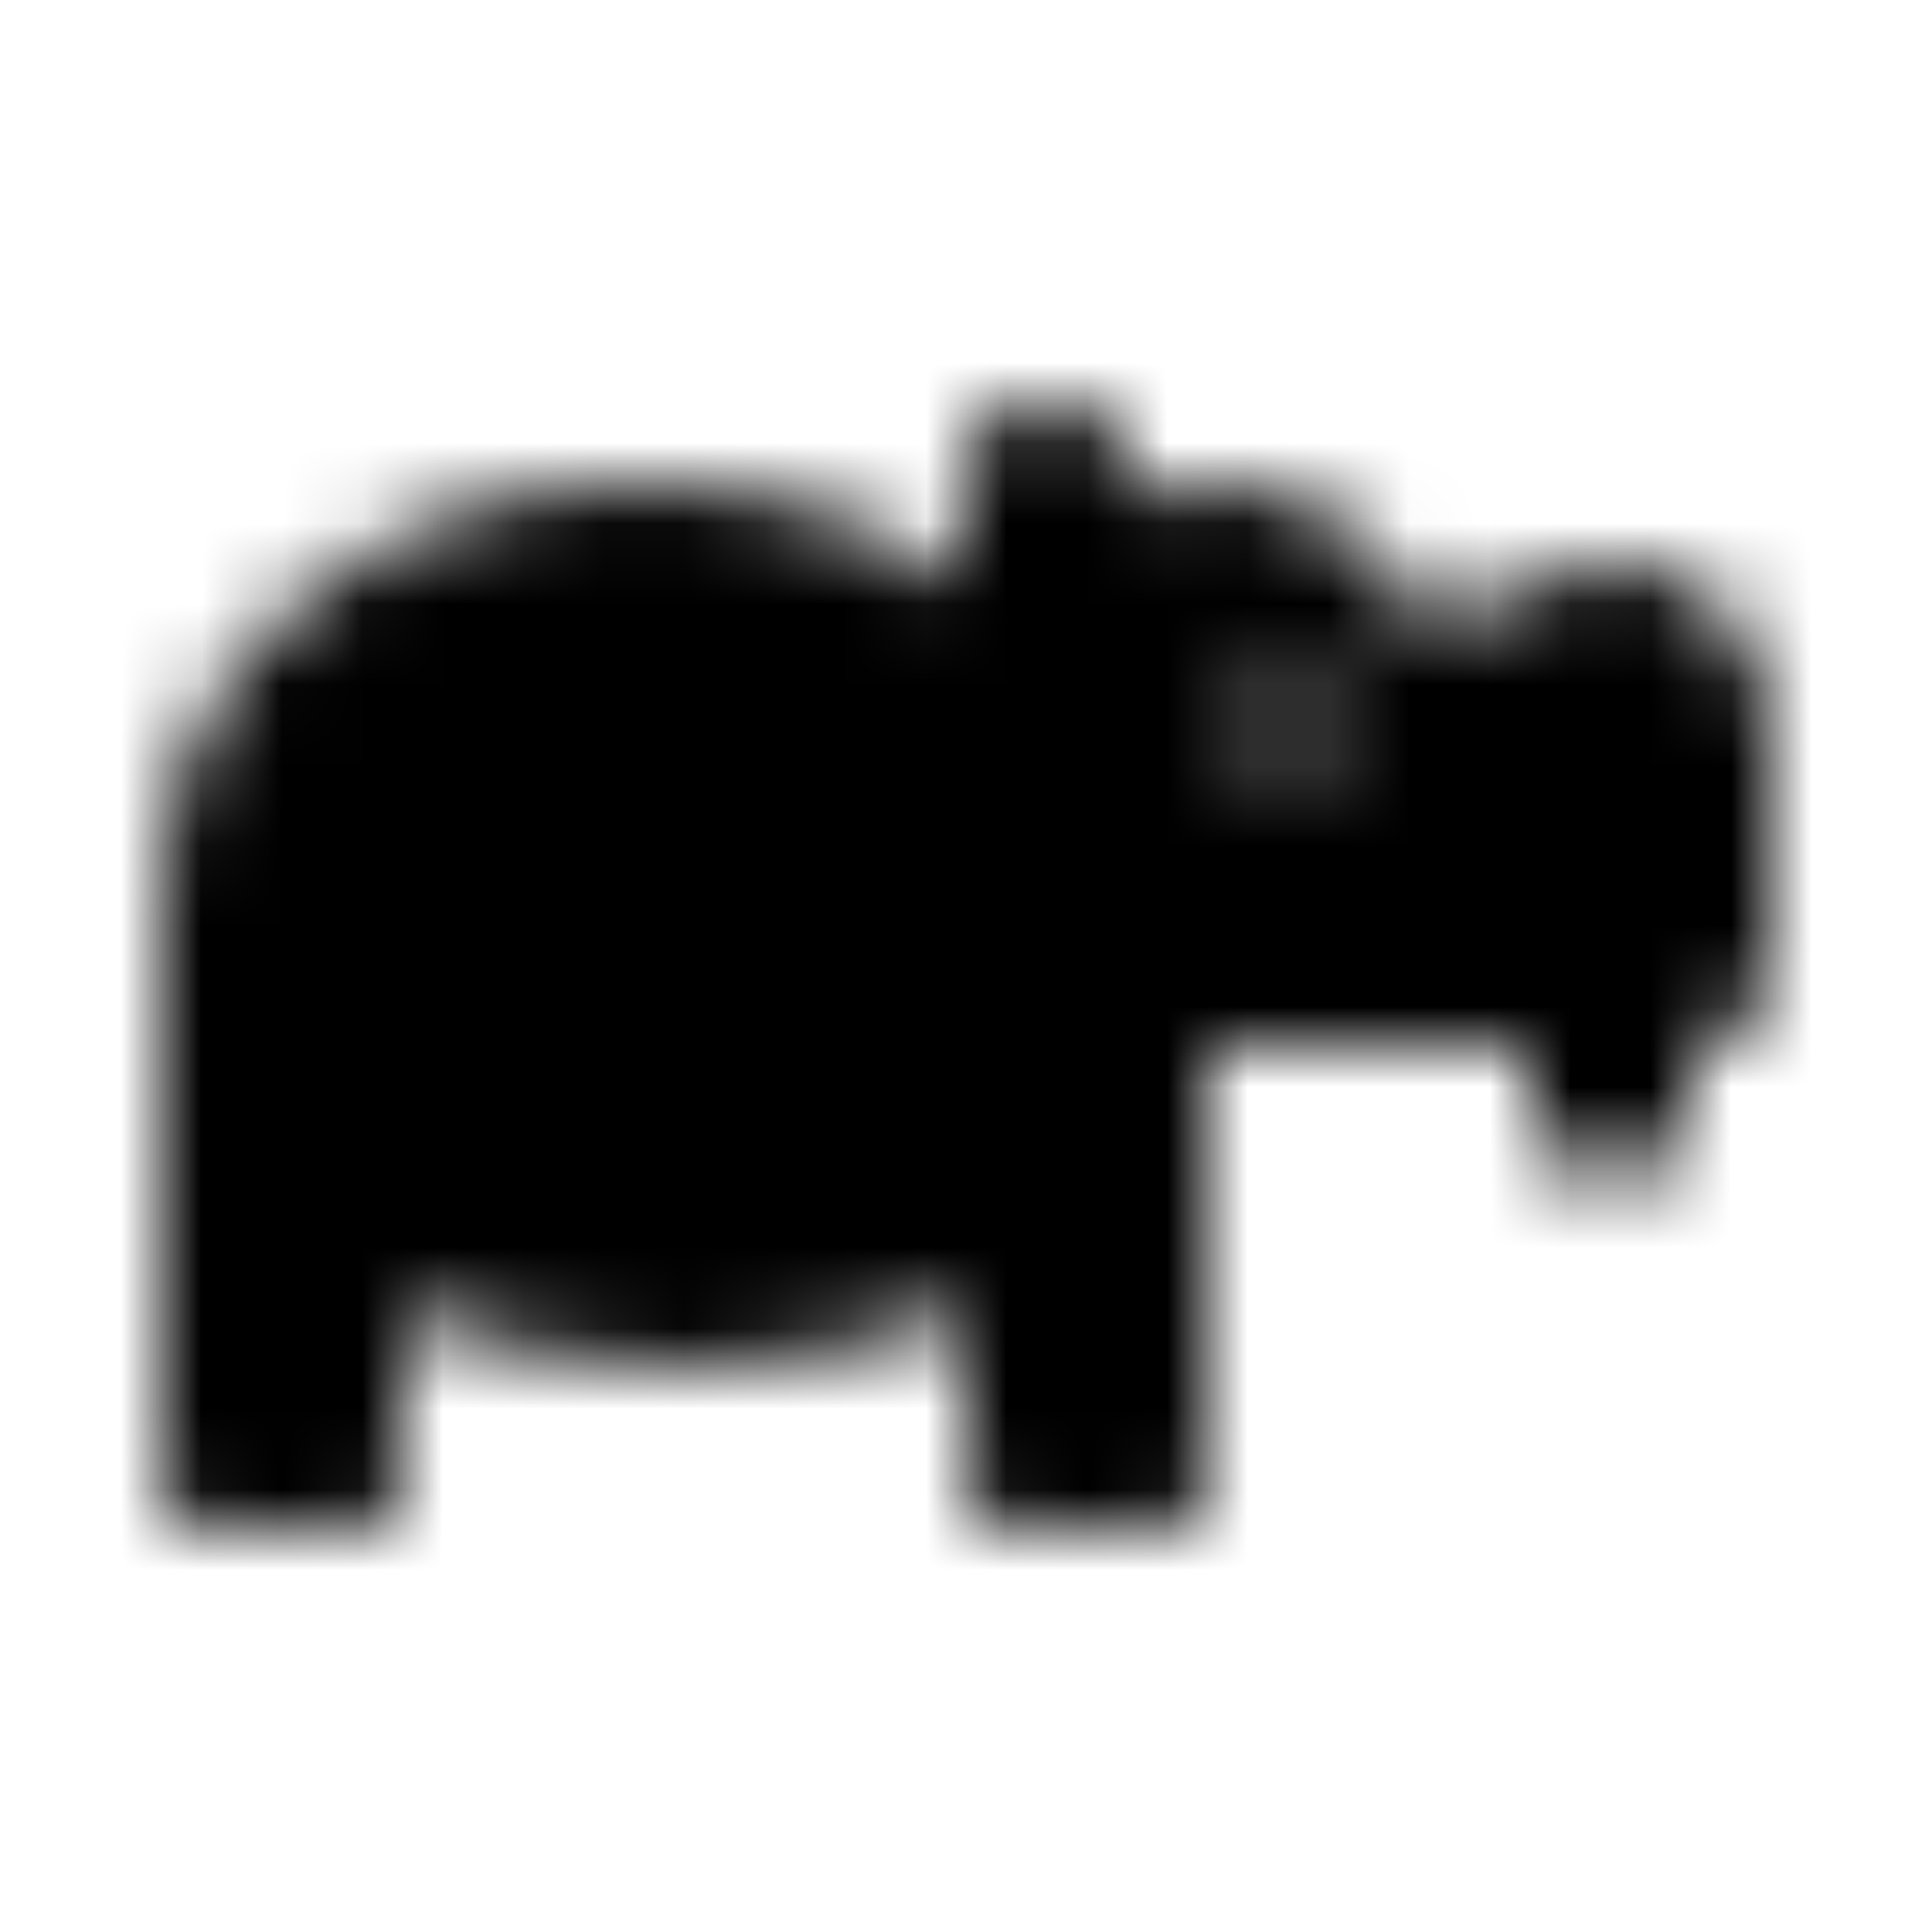 <?xml version="1.0" encoding="UTF-8"?>
<svg width="24px" height="24px" viewBox="0 0 24 24" version="1.1" xmlns="http://www.w3.org/2000/svg" xmlns:xlink="http://www.w3.org/1999/xlink">
    <!-- Generator: Sketch 52.5 (67469) - http://www.bohemiancoding.com/sketch -->
    <title>hippo</title>
    <desc>Created with Sketch.</desc>
    <defs>
        <path d="M20.16,7.006 C19.295,7.002 18.519,7.556 17.766,7.838 C17.312,6.758 16.245,6 15,6 C14.648,6 14.314,6.072 14,6.184 L14,5.75 C14,5.336 13.664,5 13.25,5 L12.75,5 C12.336,5 12,5.336 12,5.75 L12,7.281 C10.938,6.487 9.539,6 8,6 C4.686,6 2,8.239 2,11 L2,18.5 C2,18.776 2.224,19 2.5,19 L4.5,19 C4.776,19 5,18.776 5,18.5 L5,16.288 C6.011,16.737 7.21,17 8.5,17 C9.79,17 10.989,16.737 12,16.288 L12,18.5 C12,18.776 12.224,19 12.5,19 L14.5,19 C14.776,19 15,18.776 15,18.5 L15,13 L19,13 L19,14 C19,14.276 19.224,14.5 19.5,14.5 L20.5,14.5 C20.776,14.5 21,14.276 21,14 L21,13 C21.552,13 22,12.552 22,12 L22,9.124 C22,8.059 21.225,7.012 20.16,7.006 Z M16,9.5 C15.724,9.5 15.5,9.276 15.5,9 C15.5,8.724 15.724,8.5 16,8.5 C16.276,8.5 16.5,8.724 16.5,9 C16.5,9.276 16.276,9.5 16,9.5 Z" id="path-1"></path>
    </defs>
    <g id="hippo" stroke="none" stroke-width="1" fill="none" fill-rule="evenodd">
        <mask id="mask-2" fill="white">
            <use xlink:href="#path-1"></use>
        </mask>
        <g fill-rule="nonzero"></g>
        <g id="🎨-color" mask="url(#mask-2)" fill="#000000">
            <rect id="🎨-Color" x="0" y="0" width="24" height="24"></rect>
        </g>
    </g>
</svg>